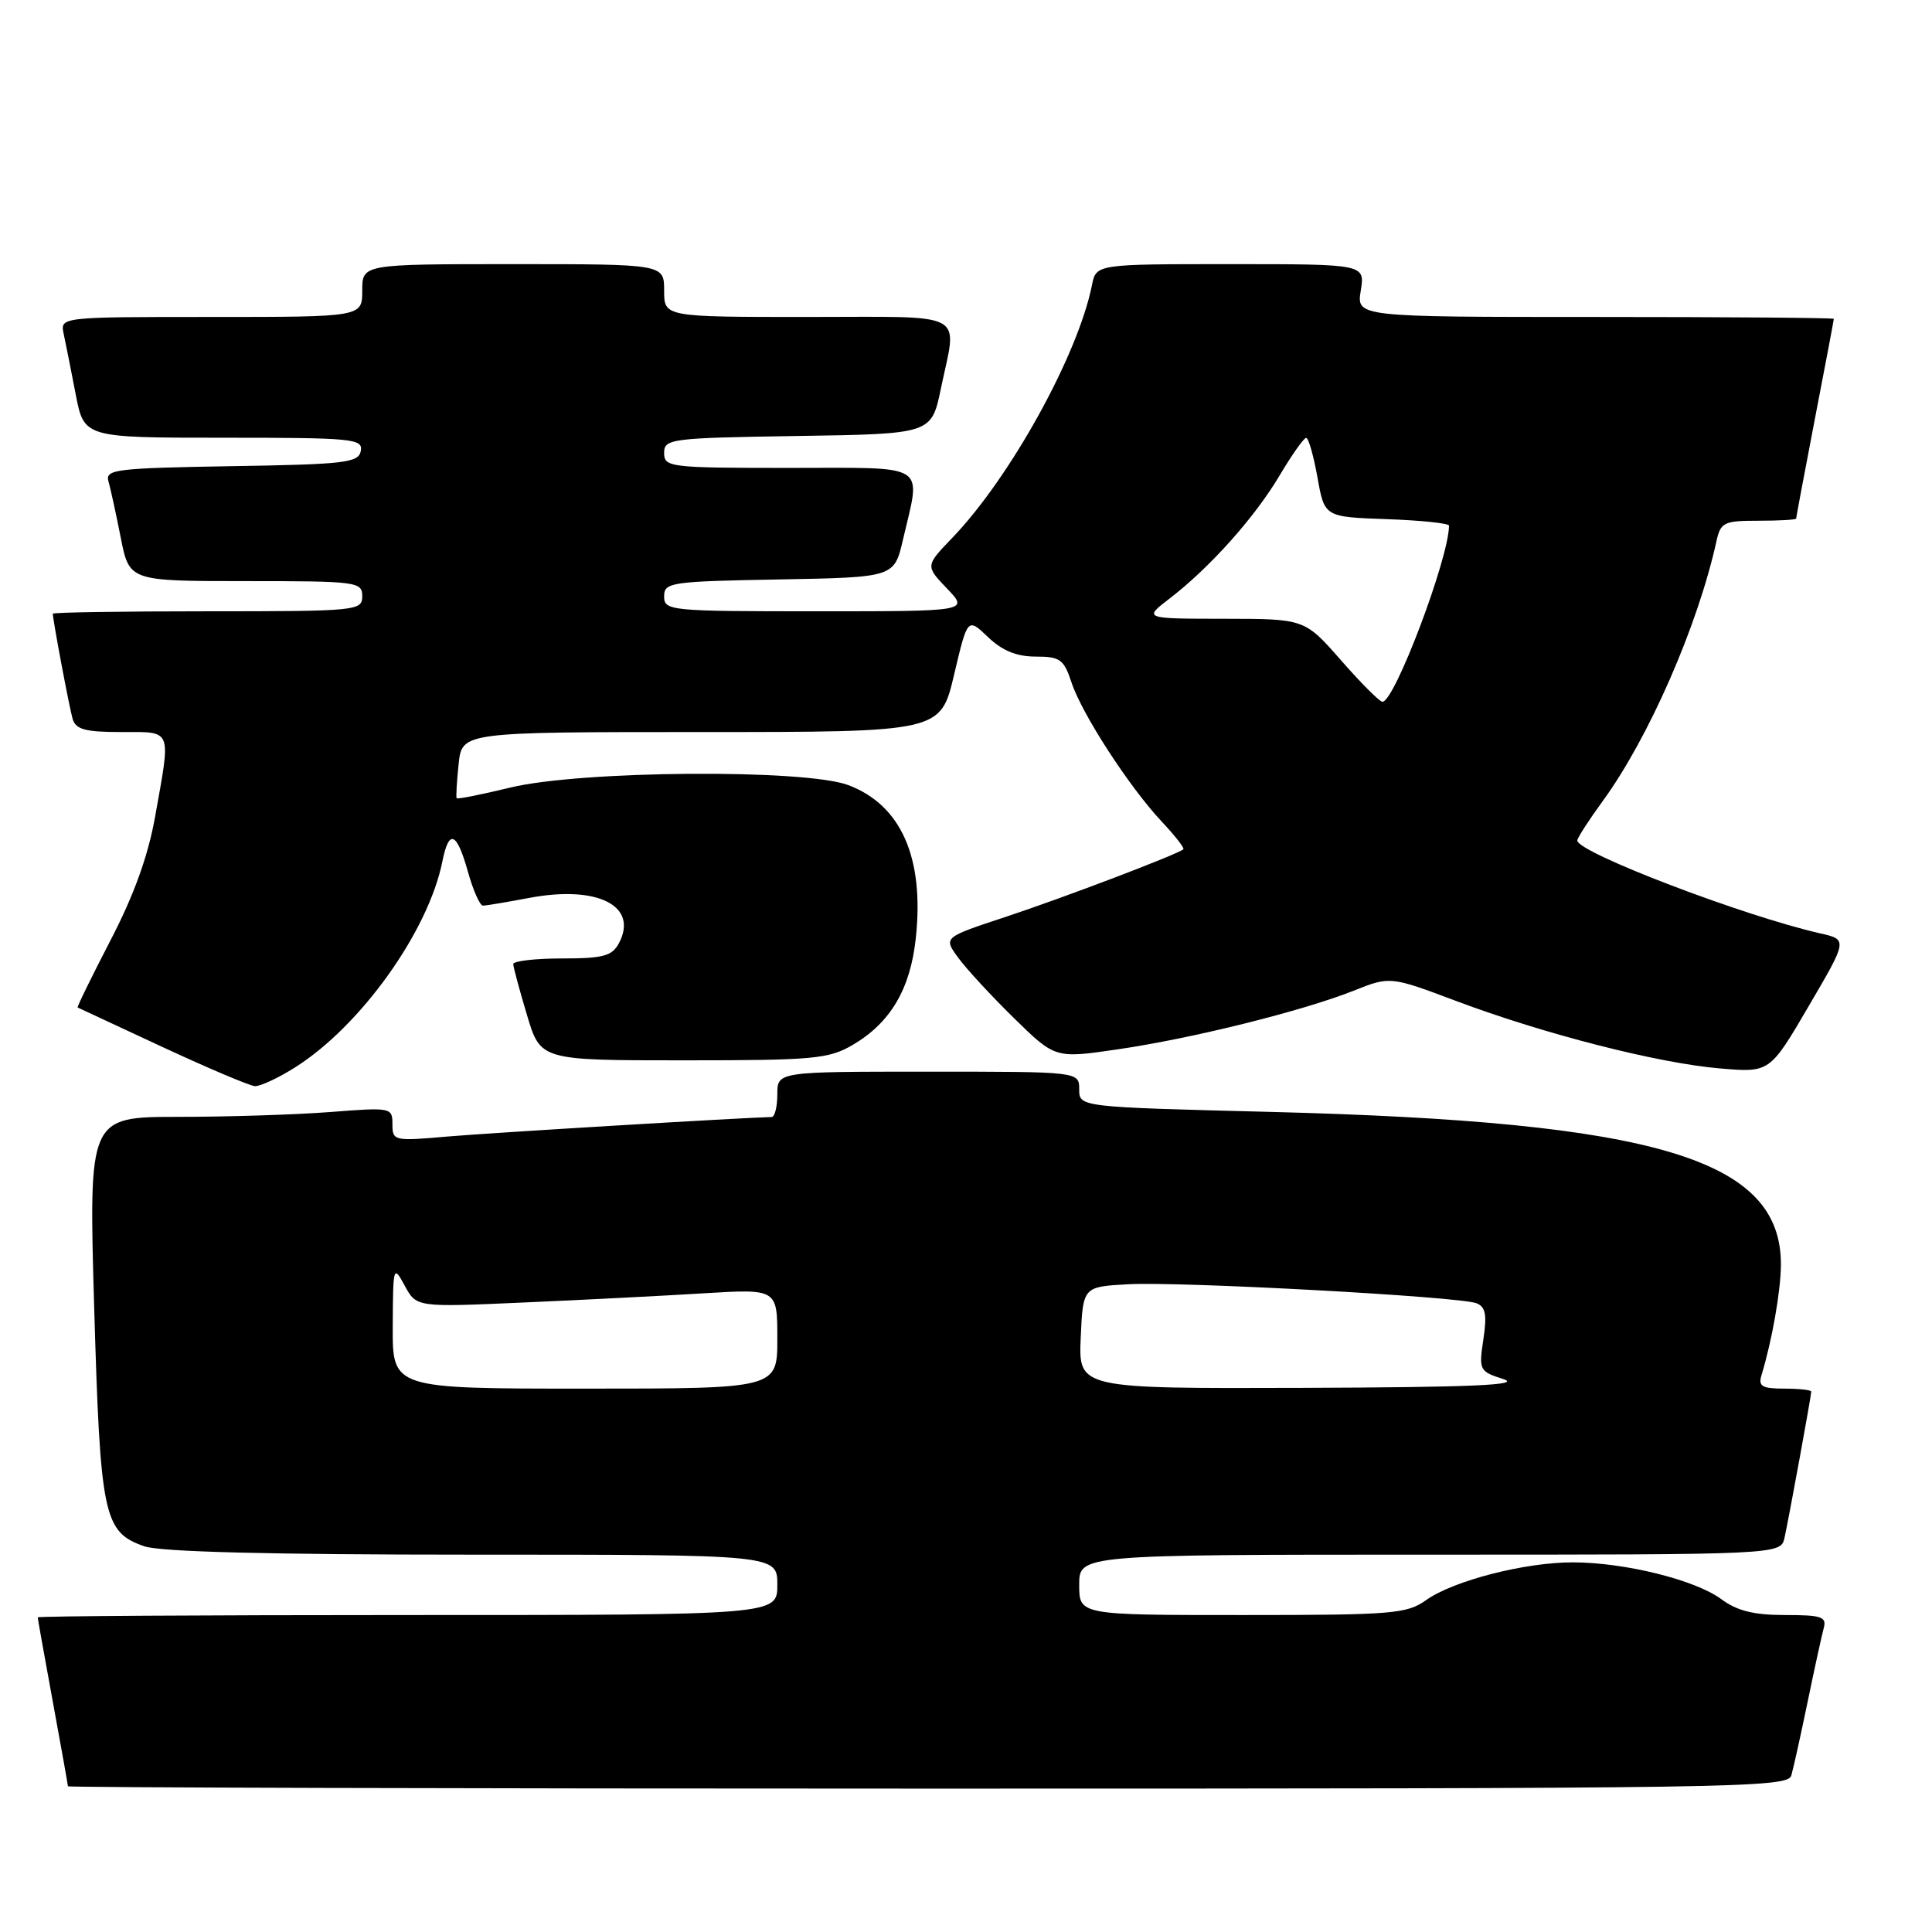 <?xml version="1.0" encoding="UTF-8" standalone="no"?>
<!DOCTYPE svg PUBLIC "-//W3C//DTD SVG 1.1//EN" "http://www.w3.org/Graphics/SVG/1.1/DTD/svg11.dtd" >
<svg xmlns="http://www.w3.org/2000/svg" xmlns:xlink="http://www.w3.org/1999/xlink" version="1.1" viewBox="0 0 256 256">
 <g >
 <path fill="currentColor"
d=" M 237.36 235.25 C 237.64 234.29 238.61 229.90 239.52 225.50 C 240.43 221.10 241.39 216.71 241.65 215.75 C 242.07 214.23 241.38 214.00 236.53 214.00 C 232.39 214.00 230.17 213.45 228.07 211.89 C 224.63 209.35 215.34 207.04 208.46 207.02 C 202.10 207.00 192.60 209.44 188.97 212.02 C 186.41 213.85 184.52 214.00 164.60 214.00 C 143.00 214.00 143.00 214.00 143.00 210.00 C 143.00 206.00 143.00 206.00 189.48 206.00 C 235.96 206.00 235.96 206.00 236.46 203.75 C 237.05 201.08 240.00 184.95 240.00 184.39 C 240.00 184.18 238.39 184.00 236.43 184.00 C 233.50 184.00 232.96 183.69 233.40 182.25 C 234.82 177.56 235.95 171.11 235.98 167.62 C 236.06 153.57 219.57 148.63 168.25 147.33 C 143.00 146.69 143.00 146.69 143.00 144.34 C 143.00 142.00 143.00 142.00 123.00 142.00 C 103.00 142.00 103.00 142.00 103.00 145.00 C 103.00 146.65 102.66 148.01 102.25 148.01 C 98.48 148.09 64.88 150.11 59.25 150.60 C 52.20 151.22 52.00 151.17 52.00 148.97 C 52.00 146.75 51.84 146.72 43.75 147.35 C 39.21 147.70 30.16 147.99 23.62 147.99 C 11.75 148.00 11.75 148.00 12.48 173.25 C 13.29 200.95 13.72 203.01 19.12 204.89 C 21.24 205.63 35.70 206.00 62.65 206.00 C 103.00 206.00 103.00 206.00 103.00 210.00 C 103.00 214.00 103.00 214.00 54.00 214.00 C 27.05 214.00 5.00 214.14 5.00 214.31 C 5.00 214.48 5.90 219.51 7.00 225.50 C 8.10 231.49 9.00 236.52 9.00 236.69 C 9.00 236.86 60.27 237.00 122.93 237.00 C 230.58 237.00 236.89 236.90 237.36 235.25 Z  M 39.09 141.44 C 47.80 135.95 56.77 123.40 58.62 114.13 C 59.49 109.80 60.52 110.22 62.00 115.50 C 62.69 117.97 63.59 120.00 63.99 120.00 C 64.40 120.00 67.15 119.54 70.11 118.98 C 79.17 117.26 84.66 120.03 82.00 125.00 C 81.10 126.68 79.91 127.00 74.46 127.00 C 70.91 127.00 68.01 127.34 68.01 127.75 C 68.02 128.16 68.84 131.20 69.83 134.50 C 71.62 140.50 71.62 140.50 90.56 140.50 C 107.86 140.50 109.80 140.32 113.00 138.45 C 118.00 135.51 120.63 131.05 121.35 124.30 C 122.49 113.66 119.41 106.67 112.40 104.03 C 106.67 101.87 76.93 102.09 67.60 104.36 C 63.81 105.28 60.62 105.92 60.51 105.77 C 60.41 105.62 60.52 103.59 60.77 101.25 C 61.21 97.00 61.21 97.00 92.92 97.00 C 124.63 97.00 124.63 97.00 126.42 89.41 C 128.21 81.83 128.21 81.83 130.91 84.41 C 132.80 86.22 134.70 87.00 137.23 87.00 C 140.46 87.00 140.97 87.36 141.98 90.43 C 143.36 94.61 149.64 104.29 153.94 108.87 C 155.68 110.72 156.97 112.37 156.80 112.53 C 156.16 113.16 141.08 118.90 133.26 121.49 C 125.01 124.21 125.01 124.21 126.93 126.85 C 127.98 128.31 131.31 131.92 134.33 134.88 C 139.82 140.26 139.82 140.26 148.12 139.04 C 157.95 137.61 172.57 133.97 179.35 131.28 C 184.20 129.35 184.20 129.35 192.96 132.64 C 204.58 137.01 219.71 140.88 227.88 141.57 C 234.50 142.14 234.50 142.14 239.66 133.32 C 244.83 124.50 244.83 124.50 241.16 123.67 C 231.00 121.36 209.00 112.95 209.00 111.37 C 209.00 111.04 210.52 108.68 212.38 106.13 C 218.45 97.81 224.96 82.95 227.43 71.75 C 227.99 69.20 228.40 69.00 233.02 69.00 C 235.76 69.00 238.00 68.87 238.00 68.71 C 238.00 68.55 239.12 62.58 240.49 55.46 C 241.87 48.33 242.99 42.39 242.99 42.25 C 243.00 42.11 228.77 42.00 211.37 42.00 C 179.74 42.00 179.74 42.00 180.31 38.50 C 180.87 35.00 180.87 35.00 163.06 35.00 C 145.25 35.00 145.25 35.00 144.69 37.78 C 142.85 47.02 133.87 63.26 126.21 71.24 C 122.61 74.98 122.61 74.98 125.49 77.99 C 128.37 81.00 128.37 81.00 108.19 81.00 C 88.76 81.00 88.00 80.93 88.00 79.03 C 88.00 77.16 88.83 77.04 103.24 76.78 C 118.49 76.50 118.49 76.50 119.65 71.50 C 122.04 61.20 123.31 62.00 104.50 62.00 C 88.73 62.00 88.00 61.91 88.00 60.02 C 88.00 58.14 88.83 58.03 105.71 57.77 C 123.42 57.50 123.42 57.50 124.67 51.50 C 126.84 41.06 128.59 42.00 107.00 42.00 C 88.00 42.00 88.00 42.00 88.00 38.50 C 88.00 35.00 88.00 35.00 68.00 35.00 C 48.00 35.00 48.00 35.00 48.00 38.50 C 48.00 42.00 48.00 42.00 27.98 42.00 C 7.96 42.00 7.96 42.00 8.44 44.25 C 8.71 45.49 9.42 49.09 10.03 52.25 C 11.14 58.00 11.14 58.00 29.64 58.00 C 46.73 58.00 48.12 58.13 47.81 59.75 C 47.51 61.32 45.75 61.53 30.68 61.77 C 15.32 62.03 13.92 62.20 14.37 63.77 C 14.64 64.72 15.38 68.09 16.00 71.25 C 17.14 77.00 17.14 77.00 32.57 77.00 C 47.33 77.00 48.00 77.09 48.00 79.00 C 48.00 80.93 47.33 81.00 27.50 81.00 C 16.22 81.00 7.00 81.14 7.00 81.32 C 7.00 82.16 9.18 93.72 9.62 95.25 C 10.04 96.66 11.28 97.00 16.07 97.00 C 22.91 97.00 22.66 96.40 20.56 108.17 C 19.63 113.41 17.75 118.62 14.63 124.62 C 12.13 129.45 10.17 133.45 10.29 133.50 C 10.40 133.55 15.45 135.90 21.50 138.72 C 27.55 141.53 33.07 143.87 33.77 143.92 C 34.47 143.96 36.86 142.85 39.09 141.44 Z  M 52.04 175.75 C 52.08 167.73 52.12 167.58 53.63 170.36 C 55.18 173.22 55.18 173.22 69.34 172.59 C 77.13 172.25 87.89 171.70 93.25 171.37 C 103.00 170.78 103.00 170.78 103.00 177.39 C 103.00 184.00 103.00 184.00 77.50 184.00 C 52.00 184.00 52.00 184.00 52.04 175.75 Z  M 143.20 177.25 C 143.50 170.50 143.50 170.50 149.50 170.17 C 156.47 169.79 193.31 171.80 195.62 172.68 C 196.85 173.15 197.05 174.20 196.55 177.49 C 195.94 181.56 196.03 181.72 199.21 182.74 C 201.68 183.53 195.11 183.82 172.70 183.90 C 142.91 184.00 142.91 184.00 143.20 177.25 Z  M 177.69 87.49 C 172.87 82.00 172.87 82.00 162.19 81.99 C 151.50 81.98 151.50 81.98 155.00 79.29 C 160.29 75.23 166.26 68.56 169.55 63.01 C 171.17 60.28 172.76 58.03 173.07 58.02 C 173.38 58.01 174.05 60.36 174.57 63.25 C 175.50 68.50 175.50 68.50 183.75 68.79 C 188.29 68.95 192.00 69.34 192.00 69.65 C 192.00 73.92 184.78 93.02 183.18 92.99 C 182.80 92.98 180.33 90.51 177.69 87.49 Z "/>
</g>
</svg>